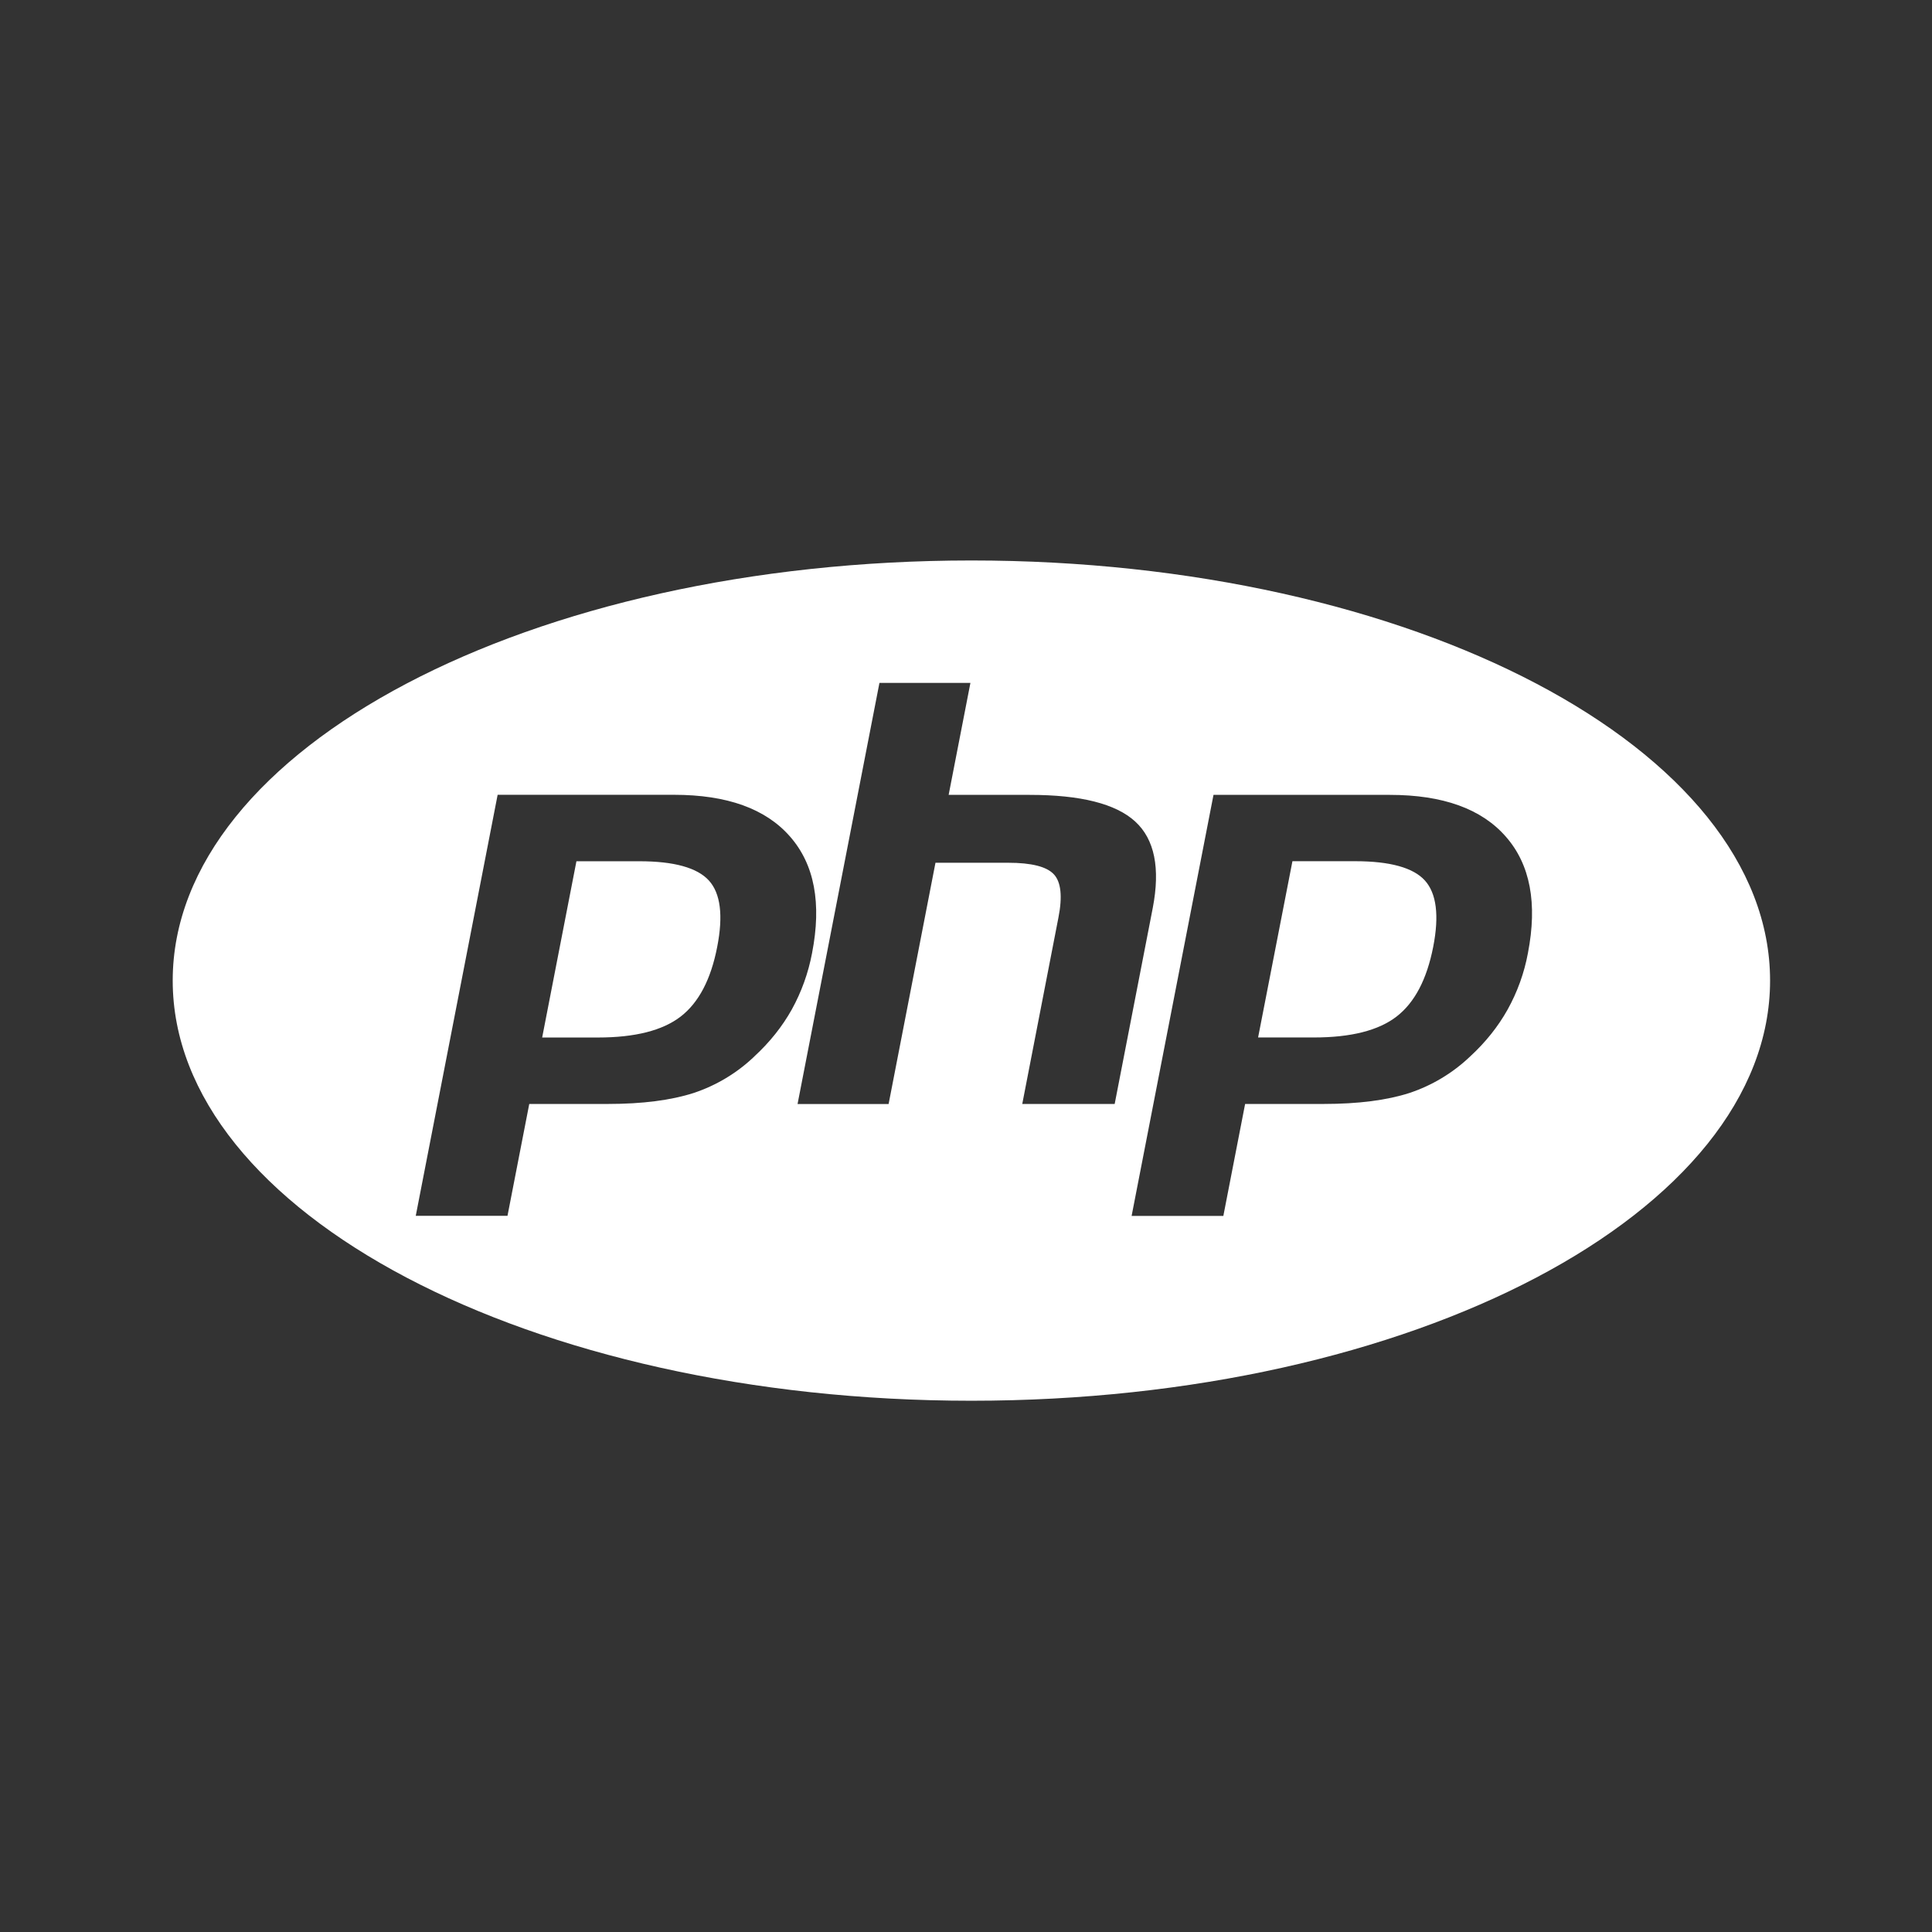 <?xml version="1.0" encoding="UTF-8"?><svg id="Layer_1" xmlns="http://www.w3.org/2000/svg" viewBox="0 0 512 512"><rect x="0" y="0" width="512" height="512" fill="#333333" stroke="none"/><defs><style>.cls-1{fill:#fff;}</style></defs><path class="cls-1" d="M169.41,228.24h-16.65l-9.08,46.71h14.78c9.81,0,17.11-1.85,21.91-5.54,4.8-3.7,8.03-9.86,9.7-18.5,1.62-8.29,.88-14.15-2.19-17.55-3.09-3.4-9.22-5.12-18.47-5.12Zm88.02-79.71c-116.89,0-211.66,49.85-211.66,111.33s94.77,111.35,211.66,111.35,211.66-49.86,211.66-111.35-94.77-111.33-211.66-111.33Zm-57.5,131.42c-4.6,4.41-10.14,7.73-16.17,9.72-5.93,1.9-13.49,2.89-22.67,2.89h-20.83l-5.77,29.65h-24.31l21.7-111.58h46.74c14.06,0,24.31,3.69,30.76,11.08,6.46,7.37,8.4,17.67,5.82,30.9-.99,5.23-2.8,10.28-5.38,14.94-2.52,4.5-5.82,8.64-9.9,12.4Zm70.98,12.61l9.58-49.37c1.11-5.61,.69-9.45-1.2-11.48-1.89-2.05-5.93-3.07-12.12-3.07h-19.26l-12.42,63.94h-24.13l21.7-111.6h24.11l-5.77,29.67h21.48c13.53,0,22.84,2.36,27.97,7.07s6.67,12.35,4.64,22.91l-10.09,51.93h-24.5Zm134-39.95c-.97,5.24-2.79,10.28-5.38,14.94-2.52,4.5-5.82,8.64-9.9,12.4-4.61,4.4-10.13,7.72-16.17,9.72-5.93,1.9-13.49,2.89-22.68,2.89h-20.81l-5.77,29.67h-24.31l21.7-111.58h46.72c14.06,0,24.31,3.69,30.76,11.08,6.46,7.36,8.41,17.66,5.84,30.88Zm-45.77-24.38h-16.63l-9.1,46.71h14.78c9.82,0,17.13-1.85,21.91-5.54,4.8-3.7,8.03-9.86,9.72-18.5,1.62-8.29,.86-14.15-2.2-17.55s-9.24-5.12-18.47-5.12Z"/></svg>